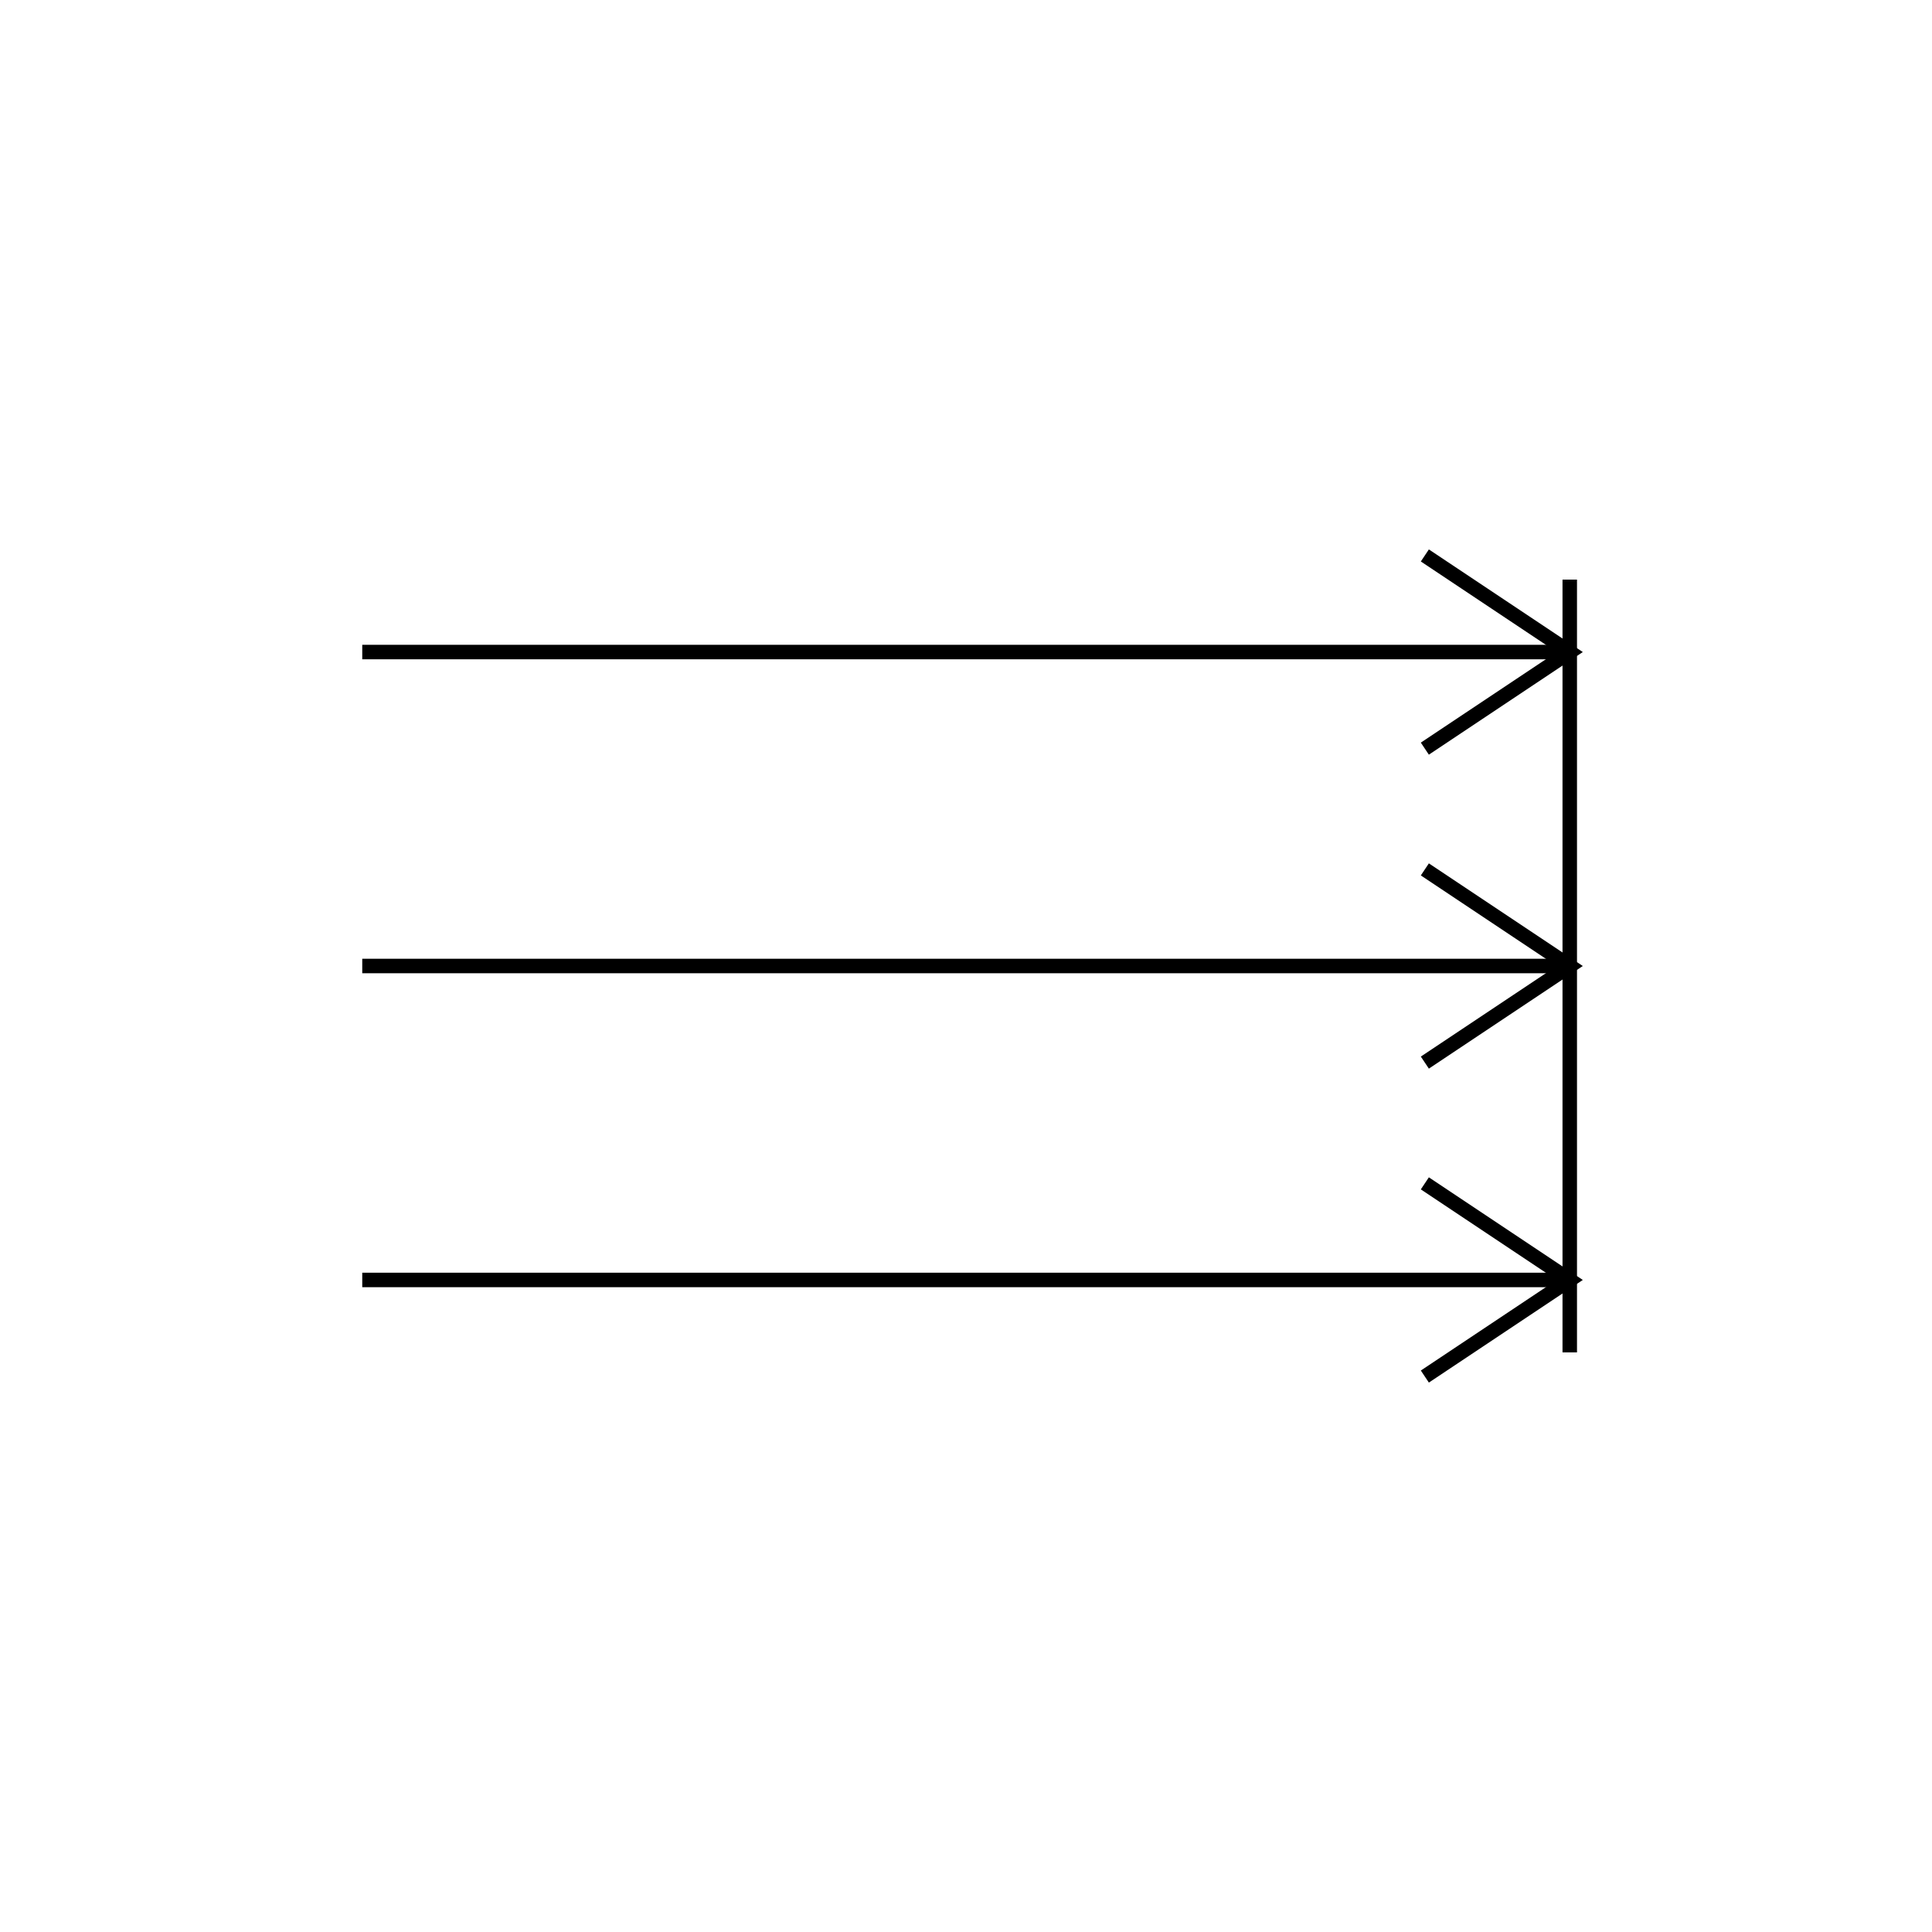 <?xml version="1.0" encoding="UTF-8"?>
<!DOCTYPE svg PUBLIC "-//W3C//DTD SVG 1.0//EN"
                     "http://www.w3.org/TR/2001/REC-SVG-20010904/DTD/svg10.dtd">
<?template type="THREE_POINT_TEMPLATE"?>
<?AnchorPoint x="125.0" y="-80.0" index="1"?>
<?AnchorPoint x="125.0" y="80.0" index="2"?>
<?AnchorPoint x="-125.0" y="0.0" index="3" lock="y"?>
<?variable name="var-cm-color" type="java.awt.Color" default="black"?>
<svg height="400.0" template-axes="y:AP3 x:AP1->AP2"
  template-flip-y="true" template-transform-x="scale"
  template-transform-y="scale" viewBox="-200.0,-200.0,400.0,400.0"
  width="400.0" xmlns="http://www.w3.org/2000/svg" xmlns:xlink="http://www.w3.org/1999/xlink">
  <line fill="none" stroke="var-cm-color" stroke-width="3.0" x1="-125.0"
    x2="125.0" y1="0.0" y2="0.0"/>
  <polyline fill="none" points="95.0,-85.0 125.0,-65.0 95.0,-45.0"
    stroke="var-cm-color" stroke-width="3.0" template-anchor-x="max"
    template-anchor-y="center" template-transform-x="translate" template-transform-y="translate"/>
  <polyline fill="none" points="95.0,-20.0 125.0,0.0 95.0,20.0"
    stroke="var-cm-color" stroke-width="3.0" template-anchor-x="max"
    template-anchor-y="center" template-transform-x="translate" template-transform-y="translate"/>
  <polyline fill="none" points="95.0,45.0 125.0,65.0 95.0,85.0"
    stroke="var-cm-color" stroke-width="3.0" template-anchor-x="max"
    template-anchor-y="center" template-transform-x="translate" template-transform-y="translate"/>
  <line fill="none" stroke="var-cm-color" stroke-width="3.0" x1="-125.0"
    x2="125.0" y1="-65.0" y2="-65.0"/>
  <line fill="none" stroke="var-cm-color" stroke-width="3.0" x1="-125.0"
    x2="125.0" y1="65.0" y2="65.0"/>
  <line fill="none" stroke="var-cm-color" stroke-width="3.0" x1="125.0"
    x2="125.0" y1="-80.0" y2="80.0"/>
</svg>
